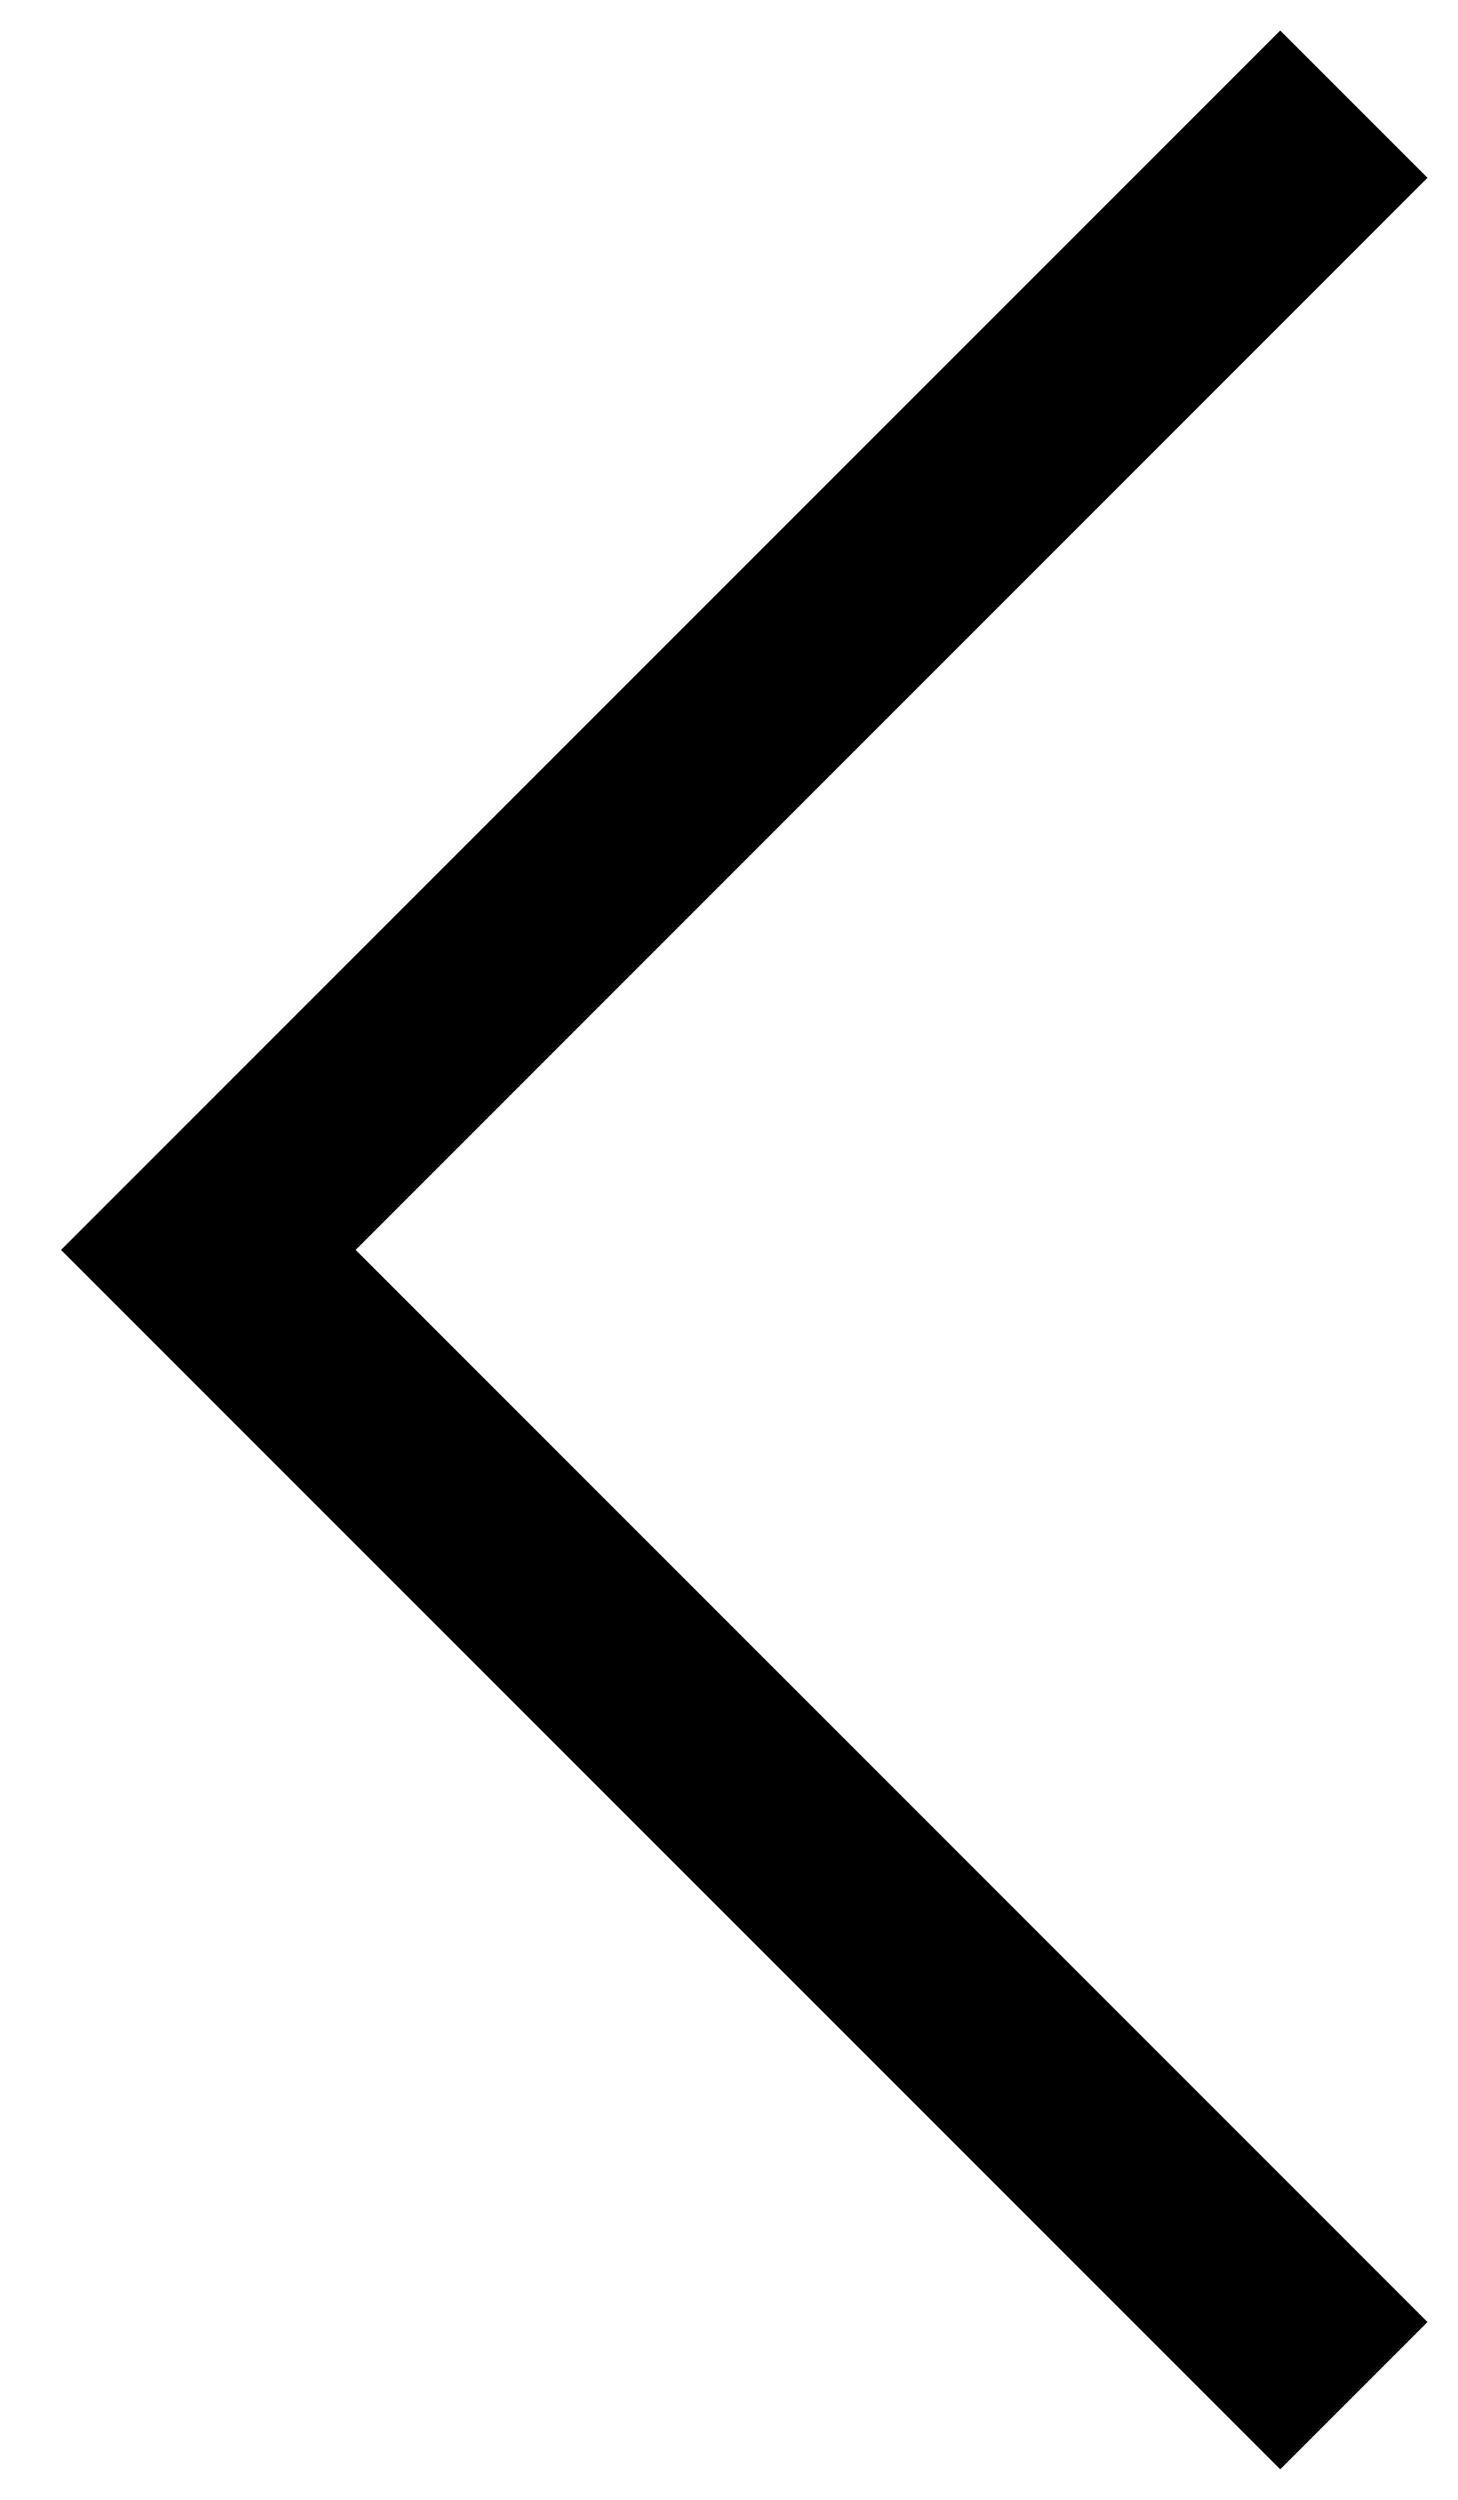 <svg
  width="14"
  height="24"
  viewBox="0 0 14 24"
  fill="none"
  xmlns="http://www.w3.org/2000/svg"
>
  <path
    d="M13.707 1.707L12.293 0.293L0.586 12L12.293 23.707L13.707 22.293L3.415 12L13.707 1.707Z"
    fill="currentColor"
    fillOpacity="0.6"
  />
</svg>